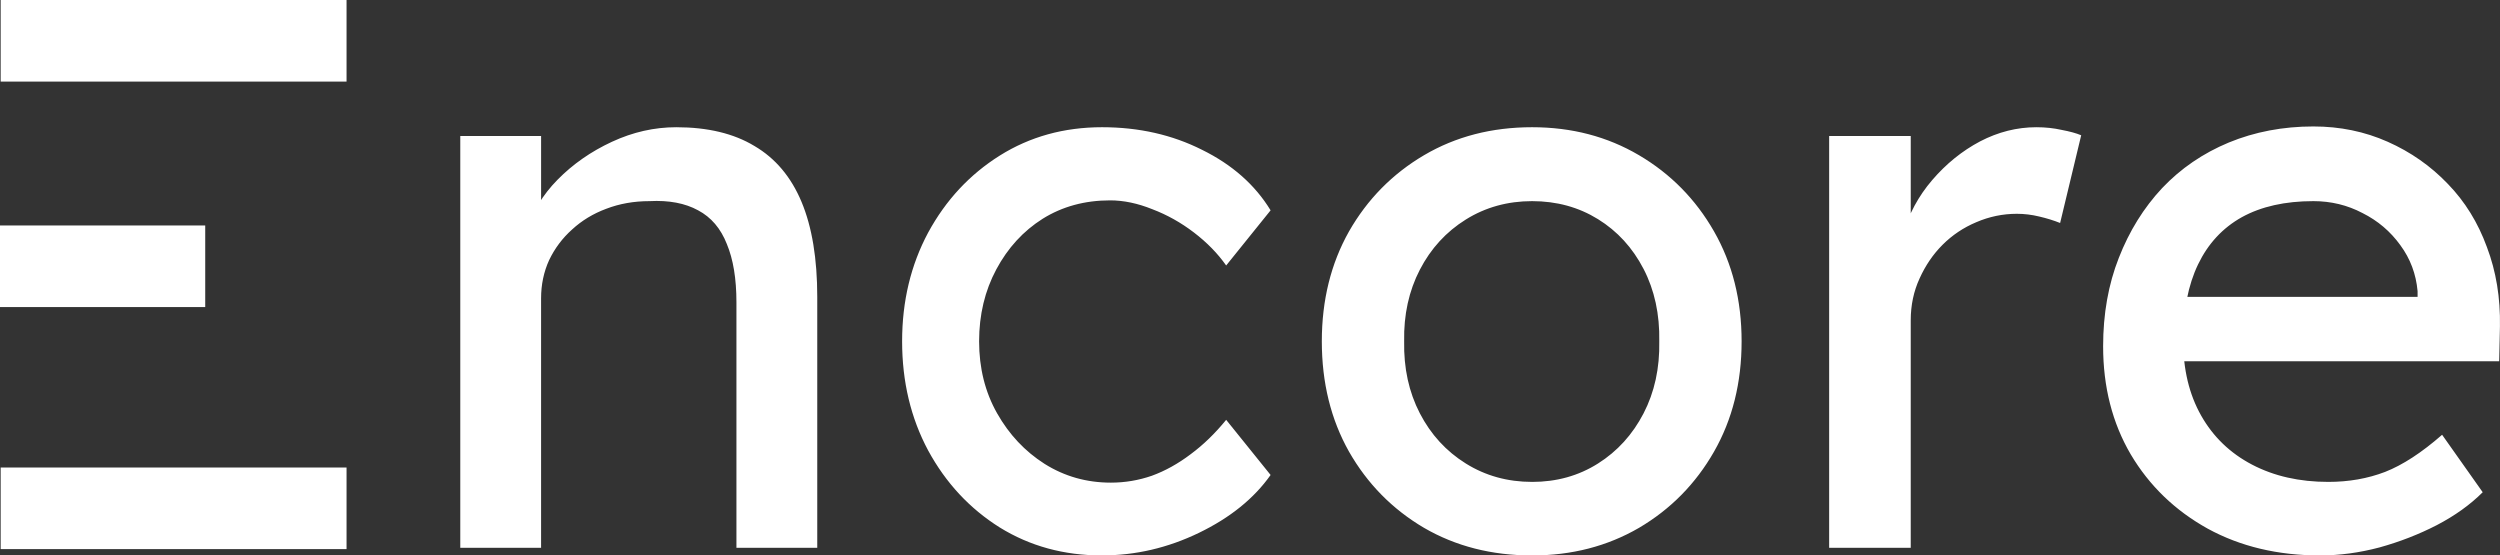 <svg version="1.1" xmlns="http://www.w3.org/2000/svg" xmlns:xlink="http://www.w3.org/1999/xlink" width="280.033" height="62.218" viewBox="0,0,280.033,62.218"><rect x="0" y="0" width="280.033" height="62.218" fill="#333333" stroke="none"/><g transform="translate(-99.984,-148.891)"><g fill="#ffffff" stroke="none" stroke-miterlimit="10"><path d="" stroke-width="1" stroke-linecap="square"/><g><path d="M151.541,210.251v-46.123h9.053v9.482l-1.545,1.073c0.572,-2.059 1.702,-3.947 3.389,-5.663c1.716,-1.745 3.747,-3.161 6.093,-4.248c2.345,-1.087 4.748,-1.63 7.208,-1.63c3.518,0 6.436,0.701 8.753,2.102c2.345,1.373 4.105,3.461 5.277,6.264c1.173,2.803 1.759,6.35 1.759,10.64v28.103h-9.053v-27.502c0,-2.632 -0.358,-4.805 -1.073,-6.522c-0.686,-1.745 -1.759,-3.003 -3.218,-3.776c-1.459,-0.801 -3.275,-1.144 -5.449,-1.03c-1.745,0 -3.361,0.286 -4.848,0.858c-1.459,0.543 -2.732,1.316 -3.819,2.317c-1.087,0.972 -1.945,2.117 -2.574,3.432c-0.601,1.316 -0.901,2.746 -0.901,4.29v27.931h-4.462c-0.772,0 -1.545,0 -2.317,0c-0.744,0 -1.502,0 -2.274,0zM223.43,211.109c-4.262,0 -8.08,-1.044 -11.456,-3.132c-3.375,-2.117 -6.05,-4.991 -8.023,-8.624c-1.945,-3.633 -2.918,-7.709 -2.918,-12.228c0,-4.491 0.972,-8.552 2.918,-12.185c1.974,-3.633 4.648,-6.507 8.023,-8.624c3.375,-2.117 7.194,-3.175 11.456,-3.175c4.119,0 7.852,0.844 11.198,2.531c3.375,1.659 5.935,3.919 7.68,6.779l-4.977,6.178c-0.944,-1.344 -2.145,-2.574 -3.604,-3.69c-1.459,-1.116 -3.018,-1.988 -4.677,-2.617c-1.63,-0.658 -3.204,-0.987 -4.72,-0.987c-2.832,0 -5.349,0.686 -7.551,2.059c-2.174,1.373 -3.904,3.261 -5.191,5.663c-1.287,2.403 -1.931,5.091 -1.931,8.066c0,3.003 0.672,5.692 2.017,8.066c1.344,2.374 3.118,4.262 5.32,5.663c2.231,1.402 4.705,2.102 7.423,2.102c1.573,0 3.103,-0.257 4.591,-0.772c1.487,-0.543 2.932,-1.344 4.333,-2.403c1.43,-1.058 2.76,-2.345 3.99,-3.861l4.977,6.178c-1.859,2.632 -4.534,4.791 -8.023,6.479c-3.49,1.688 -7.108,2.531 -10.855,2.531zM271.599,211.109c-4.519,0 -8.552,-1.03 -12.099,-3.089c-3.547,-2.088 -6.35,-4.934 -8.409,-8.538c-2.031,-3.604 -3.046,-7.723 -3.046,-12.357c0,-4.605 1.015,-8.71 3.046,-12.314c2.059,-3.604 4.863,-6.45 8.409,-8.538c3.547,-2.088 7.58,-3.132 12.099,-3.132c4.434,0 8.424,1.044 11.97,3.132c3.547,2.088 6.35,4.934 8.409,8.538c2.059,3.604 3.089,7.709 3.089,12.314c0,4.634 -1.03,8.753 -3.089,12.357c-2.059,3.604 -4.863,6.45 -8.409,8.538c-3.547,2.059 -7.537,3.089 -11.97,3.089zM271.599,202.871c2.746,0 5.206,-0.686 7.38,-2.059c2.174,-1.373 3.876,-3.246 5.106,-5.621c1.23,-2.374 1.816,-5.063 1.759,-8.066c0.057,-3.032 -0.529,-5.735 -1.759,-8.109c-1.23,-2.374 -2.932,-4.233 -5.106,-5.578c-2.174,-1.344 -4.634,-2.017 -7.38,-2.017c-2.746,0 -5.22,0.686 -7.423,2.059c-2.202,1.373 -3.919,3.246 -5.149,5.621c-1.23,2.374 -1.816,5.048 -1.759,8.023c-0.057,3.003 0.529,5.692 1.759,8.066c1.23,2.374 2.946,4.248 5.149,5.621c2.202,1.373 4.677,2.059 7.423,2.059zM304.873,210.251v-46.123h9.139v14.502l-0.858,-3.518c0.629,-2.231 1.716,-4.248 3.261,-6.05c1.573,-1.831 3.361,-3.275 5.363,-4.333c2.031,-1.058 4.133,-1.587 6.307,-1.587c1.001,0 1.945,0.1 2.832,0.3c0.915,0.172 1.645,0.372 2.188,0.601l-2.36,9.825c-0.715,-0.286 -1.502,-0.529 -2.36,-0.729c-0.829,-0.2 -1.659,-0.3 -2.488,-0.3c-1.573,0 -3.089,0.315 -4.548,0.944c-1.43,0.601 -2.689,1.444 -3.776,2.531c-1.058,1.058 -1.916,2.317 -2.574,3.776c-0.658,1.43 -0.987,2.989 -0.987,4.677v25.486zM359.889,211.109c-4.748,0 -8.953,-1.001 -12.614,-3.003c-3.661,-2.031 -6.536,-4.805 -8.624,-8.324c-2.059,-3.518 -3.089,-7.551 -3.089,-12.099c0,-3.633 0.586,-6.936 1.759,-9.911c1.173,-3.003 2.789,-5.606 4.848,-7.809c2.088,-2.202 4.577,-3.904 7.465,-5.106c2.918,-1.201 6.078,-1.802 9.482,-1.802c2.975,0 5.749,0.572 8.324,1.716c2.574,1.144 4.82,2.717 6.736,4.72c1.916,1.974 3.375,4.333 4.376,7.079c1.03,2.717 1.516,5.678 1.459,8.881l-0.086,3.904h-37.671l-2.059,-7.208h31.921l-1.33,1.459v-2.102c-0.172,-1.916 -0.815,-3.633 -1.931,-5.149c-1.116,-1.545 -2.531,-2.746 -4.248,-3.604c-1.688,-0.887 -3.518,-1.33 -5.492,-1.33c-3.175,0 -5.849,0.601 -8.023,1.802c-2.145,1.201 -3.776,2.96 -4.891,5.277c-1.116,2.317 -1.673,5.163 -1.673,8.538c0,3.232 0.672,6.035 2.017,8.409c1.344,2.374 3.246,4.205 5.706,5.492c2.46,1.287 5.306,1.931 8.538,1.931c2.288,0 4.405,-0.372 6.35,-1.116c1.974,-0.772 4.105,-2.16 6.393,-4.162l4.548,6.436c-1.402,1.402 -3.118,2.632 -5.149,3.69c-2.002,1.03 -4.133,1.859 -6.393,2.488c-2.26,0.601 -4.476,0.901 -6.65,0.901z" stroke-width="1" stroke-linecap="square"/><path d="M99.984,183.286v-9.139h22.988v9.139z" stroke-width="1" stroke-linecap="square"/><path d="M100.059,158.03v-9.139h38.743v9.139z" stroke-width="0" stroke-linecap="butt"/><path d="M100.059,210.398v-9.139h38.743v9.139z" stroke-width="0" stroke-linecap="butt"/></g></g></g></svg>
